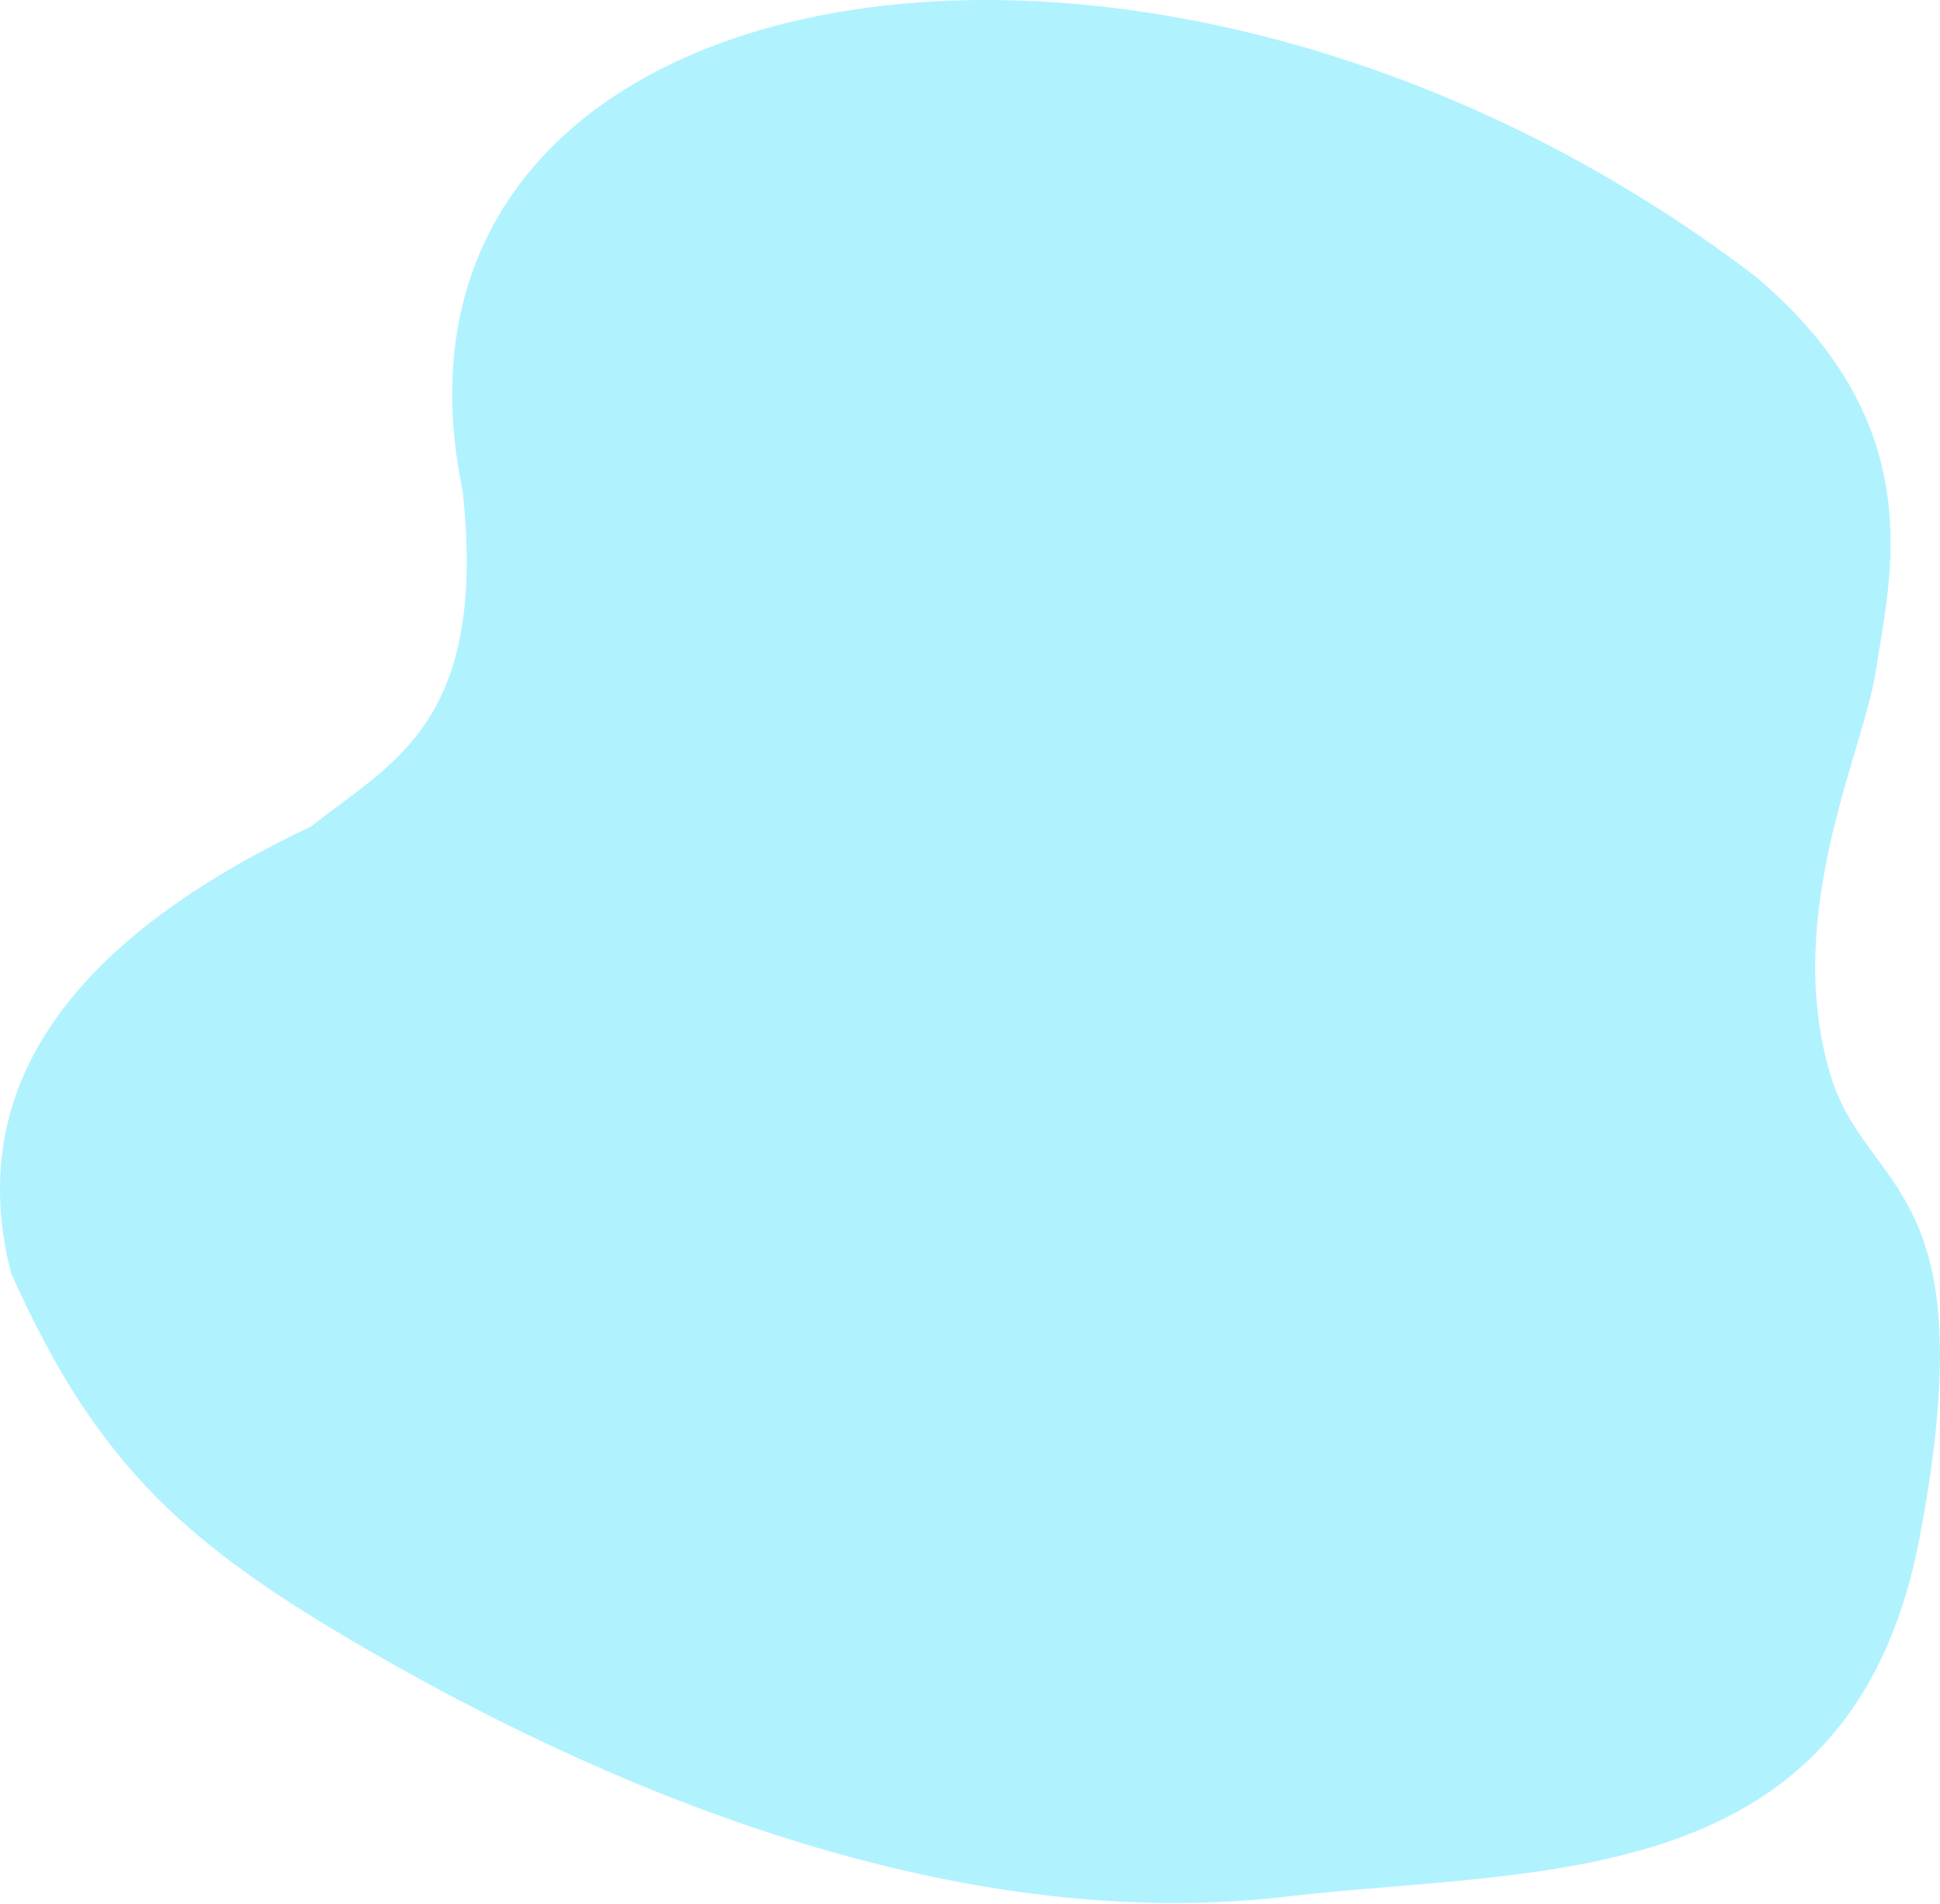 <svg width="161" height="158" viewBox="0 0 161 158" fill="none" xmlns="http://www.w3.org/2000/svg">
<path fill-rule="evenodd" clip-rule="evenodd" d="M38.395 40.734C29.122 -3.778 96.044 -14.925 145.671 22.925C160.424 35.323 156.807 48.017 155.678 55.657C154.629 62.454 147.966 75.651 151.846 88.987C154.83 99.242 164.974 97.796 159.31 127.557C153.646 157.319 127.659 154.913 106.74 157.361C80.629 160.417 52.92 149.854 30.496 136.872C15.895 128.418 8.146 121.905 0.914 105.609C-2.818 91.005 4.761 78.523 25.819 68.571C32.482 63.244 40.484 60.06 38.395 40.734Z" fill="#1ADAFF" fill-opacity="0.337" style="mix-blend-mode:lighten"/>
</svg>
